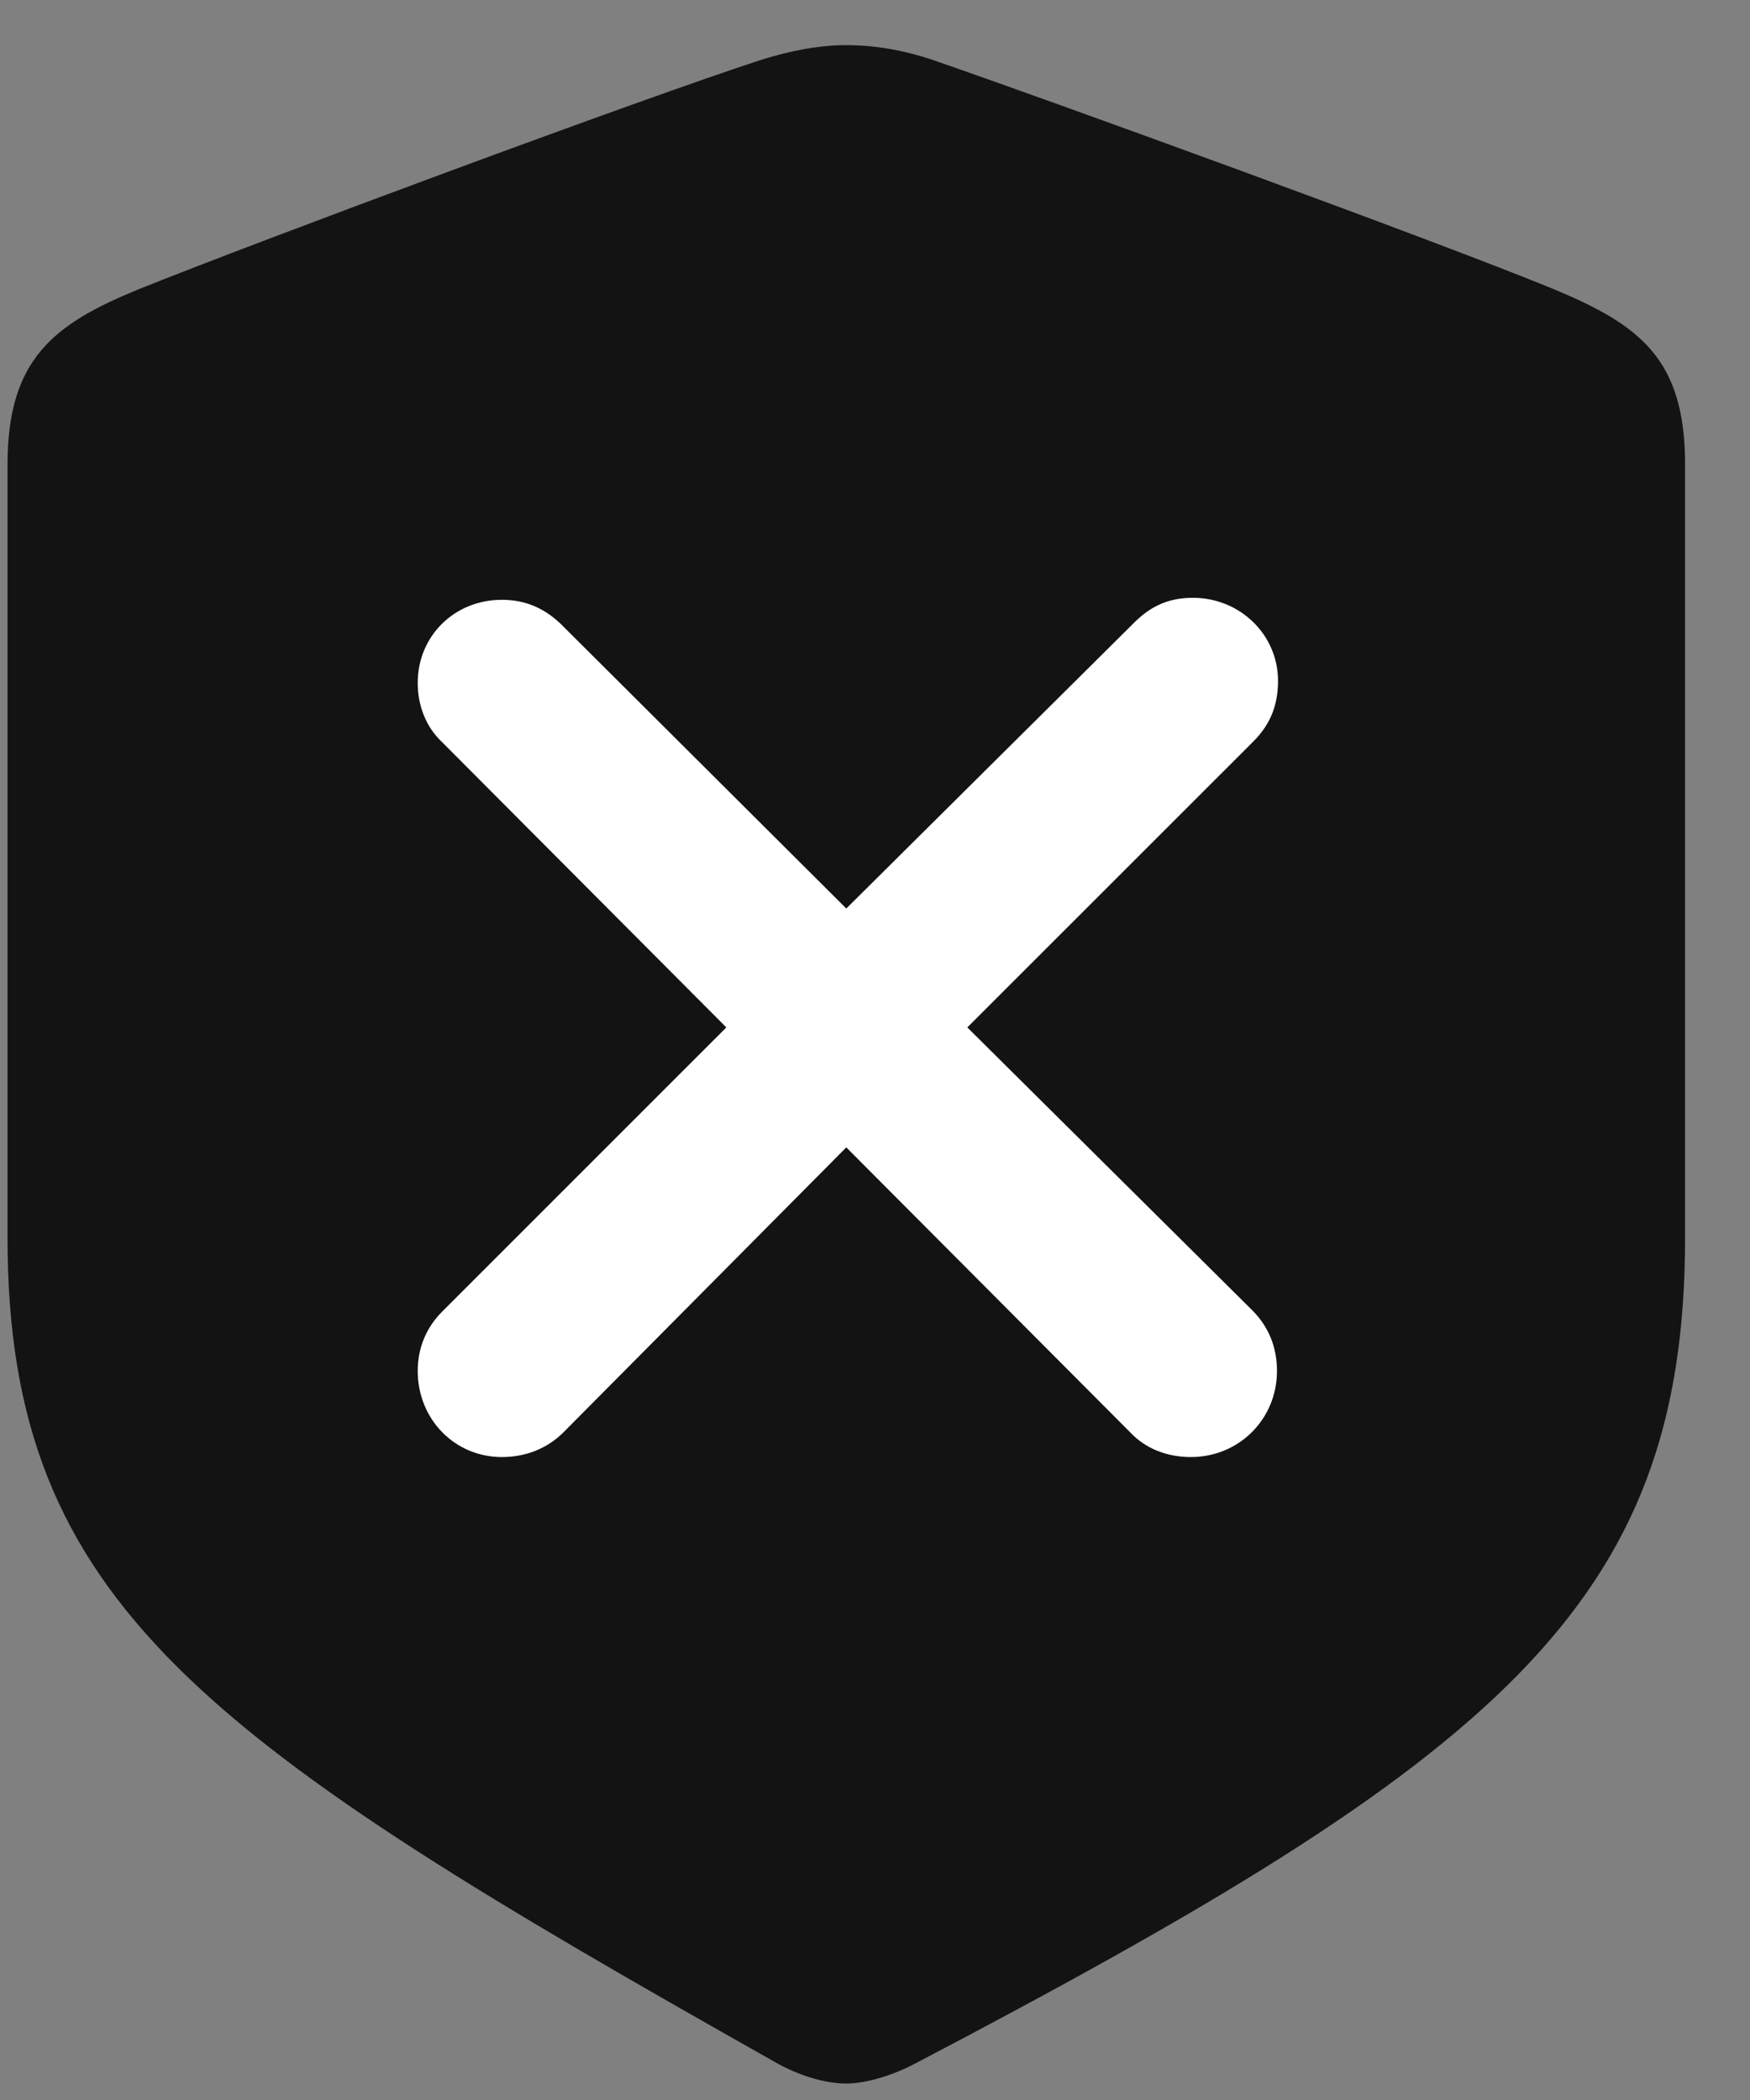 <svg width="20" height="24" viewBox="0 0 20 24" fill="none" xmlns="http://www.w3.org/2000/svg">
<rect x="0" y="0" width="20" height="24" fill="#808080" stroke="none"/>
<g clip-path="url(#clip0_2207_23110)">
<path d="M9.672 23.812C9.86 23.812 10.153 23.742 10.446 23.59C17.113 20.098 19.258 18.352 19.258 14.145V5.309C19.258 4.102 18.742 3.715 17.758 3.305C16.387 2.742 12.004 1.148 10.645 0.68C10.328 0.574 10 0.516 9.672 0.516C9.344 0.516 9.016 0.586 8.711 0.68C7.34 1.125 2.957 2.754 1.586 3.305C0.614 3.703 0.086 4.102 0.086 5.309V14.145C0.086 18.352 2.348 19.898 8.899 23.59C9.203 23.754 9.485 23.812 9.672 23.812Z" fill="black" fill-opacity="0.85"/>
<path d="M5.735 16.652C5.196 16.652 4.774 16.219 4.774 15.668C4.774 15.41 4.867 15.176 5.055 14.988L8.301 11.742L5.055 8.484C4.867 8.309 4.774 8.062 4.774 7.805C4.774 7.266 5.196 6.855 5.735 6.855C6.004 6.855 6.215 6.949 6.403 7.125L9.672 10.383L12.965 7.113C13.164 6.914 13.375 6.832 13.633 6.832C14.172 6.832 14.606 7.254 14.606 7.781C14.606 8.051 14.524 8.273 14.325 8.473L11.055 11.742L14.313 14.976C14.5 15.164 14.594 15.398 14.594 15.668C14.594 16.219 14.16 16.652 13.61 16.652C13.34 16.652 13.094 16.558 12.918 16.371L9.672 13.113L6.438 16.371C6.25 16.558 6.004 16.652 5.735 16.652Z" fill="white"/>
</g>
<defs>
<clipPath id="clip0_2207_23110">
<rect width="19.172" height="23.66" fill="white" transform="translate(0.086 0.152)"/>
</clipPath>
</defs>
</svg>
